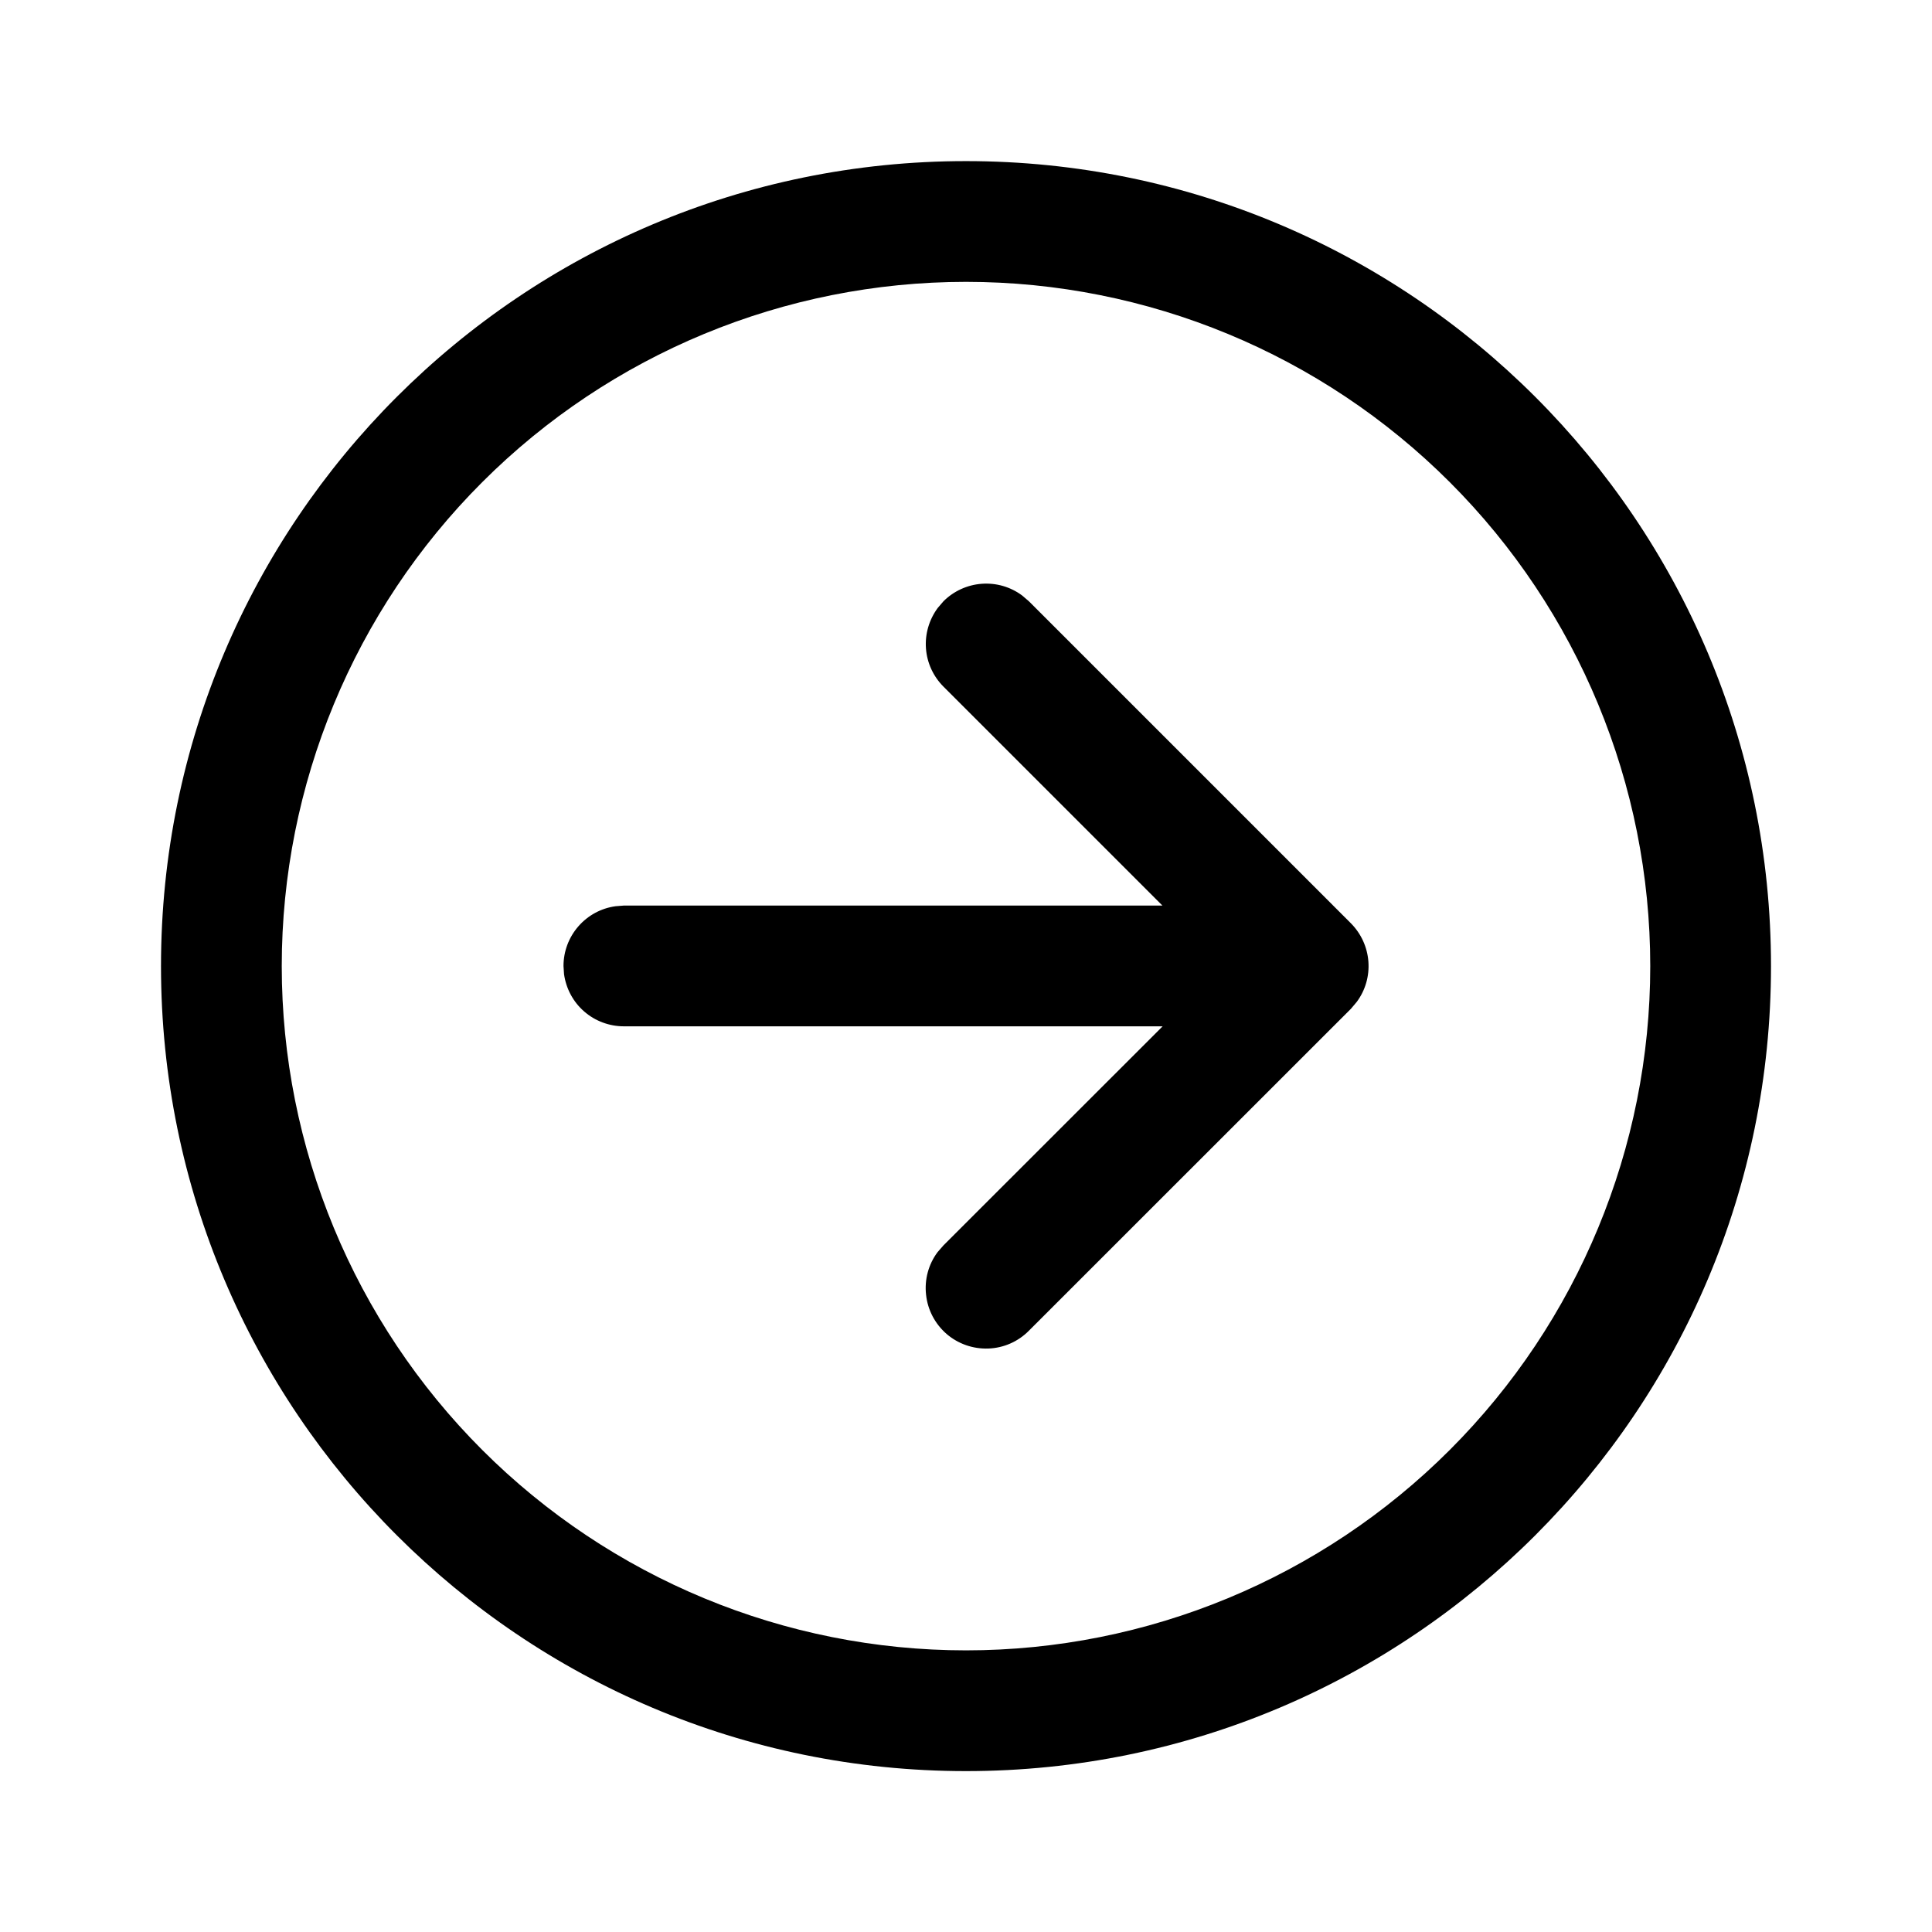 <svg width="18" height="18" viewBox="0 0 18 18" fill="none" xmlns="http://www.w3.org/2000/svg">
<path d="M9 1.501C13.143 1.501 16.5 4.858 16.5 9.001C16.5 13.143 13.143 16.501 9 16.501C4.859 16.501 1.5 13.143 1.5 9.001C1.5 4.858 4.859 1.501 9 1.501V1.501ZM9 2.626C7.309 2.626 5.688 3.297 4.492 4.493C3.297 5.688 2.625 7.31 2.625 9.001C2.625 10.691 3.297 12.313 4.492 13.508C5.688 14.704 7.309 15.376 9 15.376C10.691 15.376 12.312 14.704 13.508 13.508C14.703 12.313 15.375 10.691 15.375 9.001C15.375 7.31 14.703 5.688 13.508 4.493C12.312 3.297 10.691 2.626 9 2.626V2.626ZM8.736 5.665L8.79 5.602C8.885 5.507 9.012 5.449 9.146 5.439C9.281 5.429 9.414 5.467 9.523 5.548L9.586 5.602L12.586 8.602C12.681 8.698 12.739 8.824 12.749 8.959C12.759 9.093 12.721 9.227 12.64 9.335L12.586 9.399L9.585 12.399C9.485 12.5 9.35 12.559 9.208 12.564C9.066 12.569 8.927 12.521 8.819 12.428C8.712 12.335 8.643 12.205 8.628 12.063C8.612 11.922 8.65 11.78 8.735 11.666L8.79 11.603L10.832 9.562H5.812C5.677 9.562 5.545 9.513 5.443 9.424C5.34 9.335 5.274 9.211 5.255 9.076L5.25 9C5.25 8.864 5.299 8.733 5.389 8.63C5.478 8.528 5.601 8.461 5.736 8.443L5.812 8.437H10.83L8.79 6.397C8.695 6.302 8.637 6.176 8.627 6.042C8.617 5.907 8.656 5.774 8.736 5.665L8.79 5.602L8.736 5.665V5.665Z" fill="black"/>
</svg>
